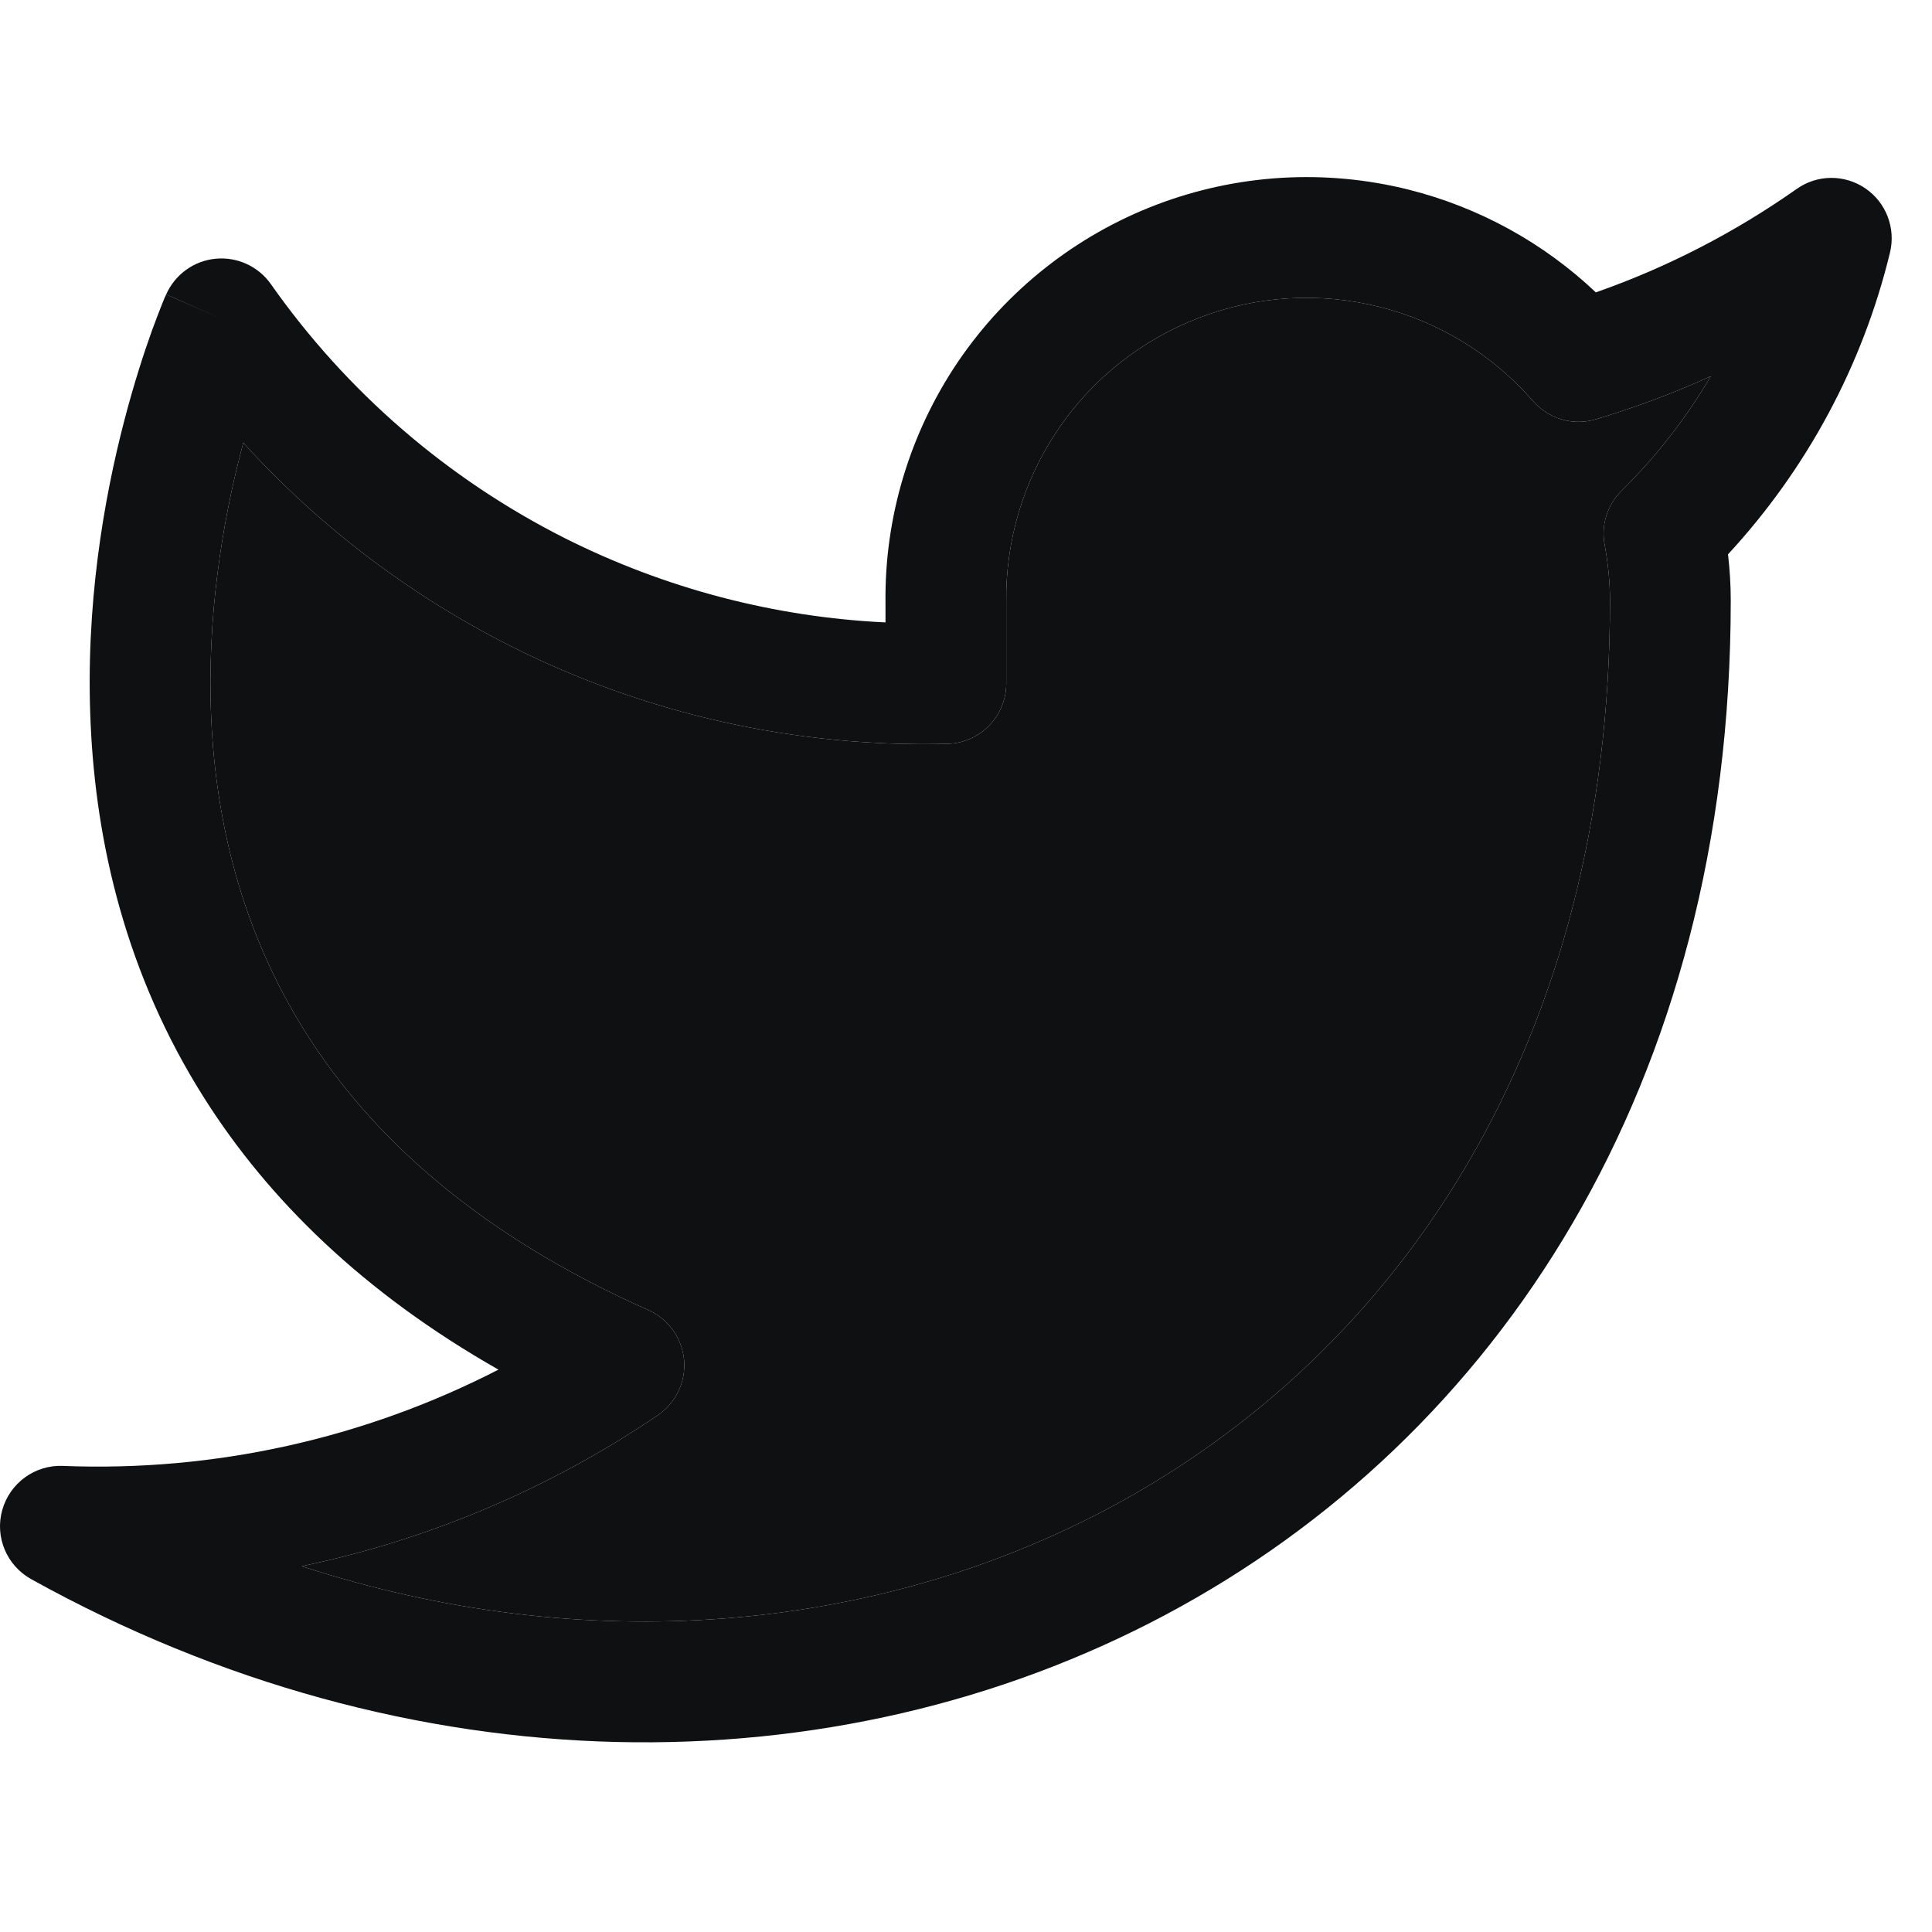 <svg viewBox="0 0 12 12" fill="none" xmlns="http://www.w3.org/2000/svg">
<path fill-rule="evenodd" clip-rule="evenodd" d="M7.182 1.272C7.683 1.081 8.23 1.048 8.75 1.178C9.187 1.288 9.587 1.508 9.912 1.816C10.355 1.661 10.775 1.444 11.159 1.174C11.287 1.083 11.457 1.082 11.586 1.17C11.715 1.258 11.776 1.417 11.739 1.569C11.569 2.27 11.222 2.914 10.733 3.443C10.744 3.538 10.75 3.633 10.75 3.729L10.75 3.73C10.75 6.736 9.305 8.93 7.239 10.03C5.182 11.125 2.547 11.115 0.193 9.808C0.041 9.723 -0.033 9.546 0.014 9.379C0.061 9.212 0.216 9.098 0.39 9.105C1.332 9.143 2.264 8.935 3.096 8.507C2.255 8.029 1.666 7.448 1.269 6.821C0.781 6.051 0.596 5.234 0.563 4.497C0.529 3.761 0.646 3.098 0.77 2.62C0.832 2.381 0.896 2.186 0.945 2.05C0.97 1.982 0.991 1.928 1.006 1.89C1.014 1.871 1.02 1.857 1.024 1.846L1.03 1.834L1.031 1.83L1.032 1.829C1.032 1.828 1.032 1.828 1.375 1.98L1.032 1.829C1.087 1.705 1.204 1.62 1.339 1.607C1.473 1.594 1.604 1.654 1.682 1.764C2.152 2.433 2.779 2.975 3.509 3.343C4.13 3.655 4.808 3.833 5.5 3.866V3.747C5.493 3.213 5.651 2.689 5.951 2.246C6.252 1.803 6.682 1.463 7.182 1.272ZM1.511 2.75C1.506 2.769 1.501 2.788 1.496 2.808C1.385 3.237 1.283 3.824 1.312 4.463C1.341 5.101 1.5 5.784 1.903 6.42C2.304 7.054 2.962 7.664 4.027 8.137C4.152 8.193 4.236 8.311 4.249 8.447C4.261 8.582 4.198 8.714 4.086 8.79C3.413 9.247 2.661 9.564 1.874 9.728C3.634 10.302 5.435 10.14 6.886 9.368C8.695 8.405 10 6.474 10 3.731C10 3.615 9.988 3.499 9.967 3.385C9.943 3.262 9.983 3.136 10.072 3.048C10.288 2.835 10.474 2.596 10.626 2.337C10.395 2.442 10.157 2.531 9.913 2.604C9.772 2.647 9.619 2.602 9.522 2.491C9.271 2.203 8.938 1.998 8.568 1.906C8.197 1.813 7.807 1.836 7.45 1.973C7.093 2.109 6.786 2.351 6.572 2.667C6.357 2.984 6.245 3.358 6.25 3.74L6.25 3.745L6.25 4.245C6.25 4.448 6.088 4.615 5.885 4.62C4.944 4.644 4.012 4.436 3.172 4.013C2.544 3.696 1.981 3.268 1.511 2.75Z" fill="#0E1011"/>
<path d="M1.496 2.808C1.501 2.788 1.506 2.769 1.511 2.75C1.981 3.268 2.544 3.696 3.172 4.013C4.012 4.436 4.944 4.644 5.885 4.62C6.088 4.615 6.25 4.448 6.25 4.245L6.25 3.745L6.25 3.74C6.245 3.358 6.357 2.984 6.572 2.667C6.786 2.351 7.093 2.109 7.45 1.973C7.807 1.836 8.197 1.813 8.568 1.906C8.938 1.998 9.271 2.203 9.522 2.491C9.619 2.602 9.772 2.647 9.913 2.604C10.157 2.531 10.395 2.442 10.626 2.337C10.474 2.596 10.288 2.835 10.072 3.048C9.983 3.136 9.943 3.262 9.967 3.385C9.988 3.499 10 3.615 10 3.731C10 6.474 8.695 8.405 6.886 9.368C5.435 10.14 3.634 10.302 1.874 9.728C2.661 9.564 3.413 9.247 4.086 8.79C4.198 8.714 4.261 8.582 4.249 8.447C4.236 8.311 4.152 8.193 4.027 8.137C2.962 7.664 2.304 7.054 1.903 6.42C1.5 5.784 1.341 5.101 1.312 4.463C1.283 3.824 1.385 3.237 1.496 2.808Z" fill="#0E1011"/>
</svg>
